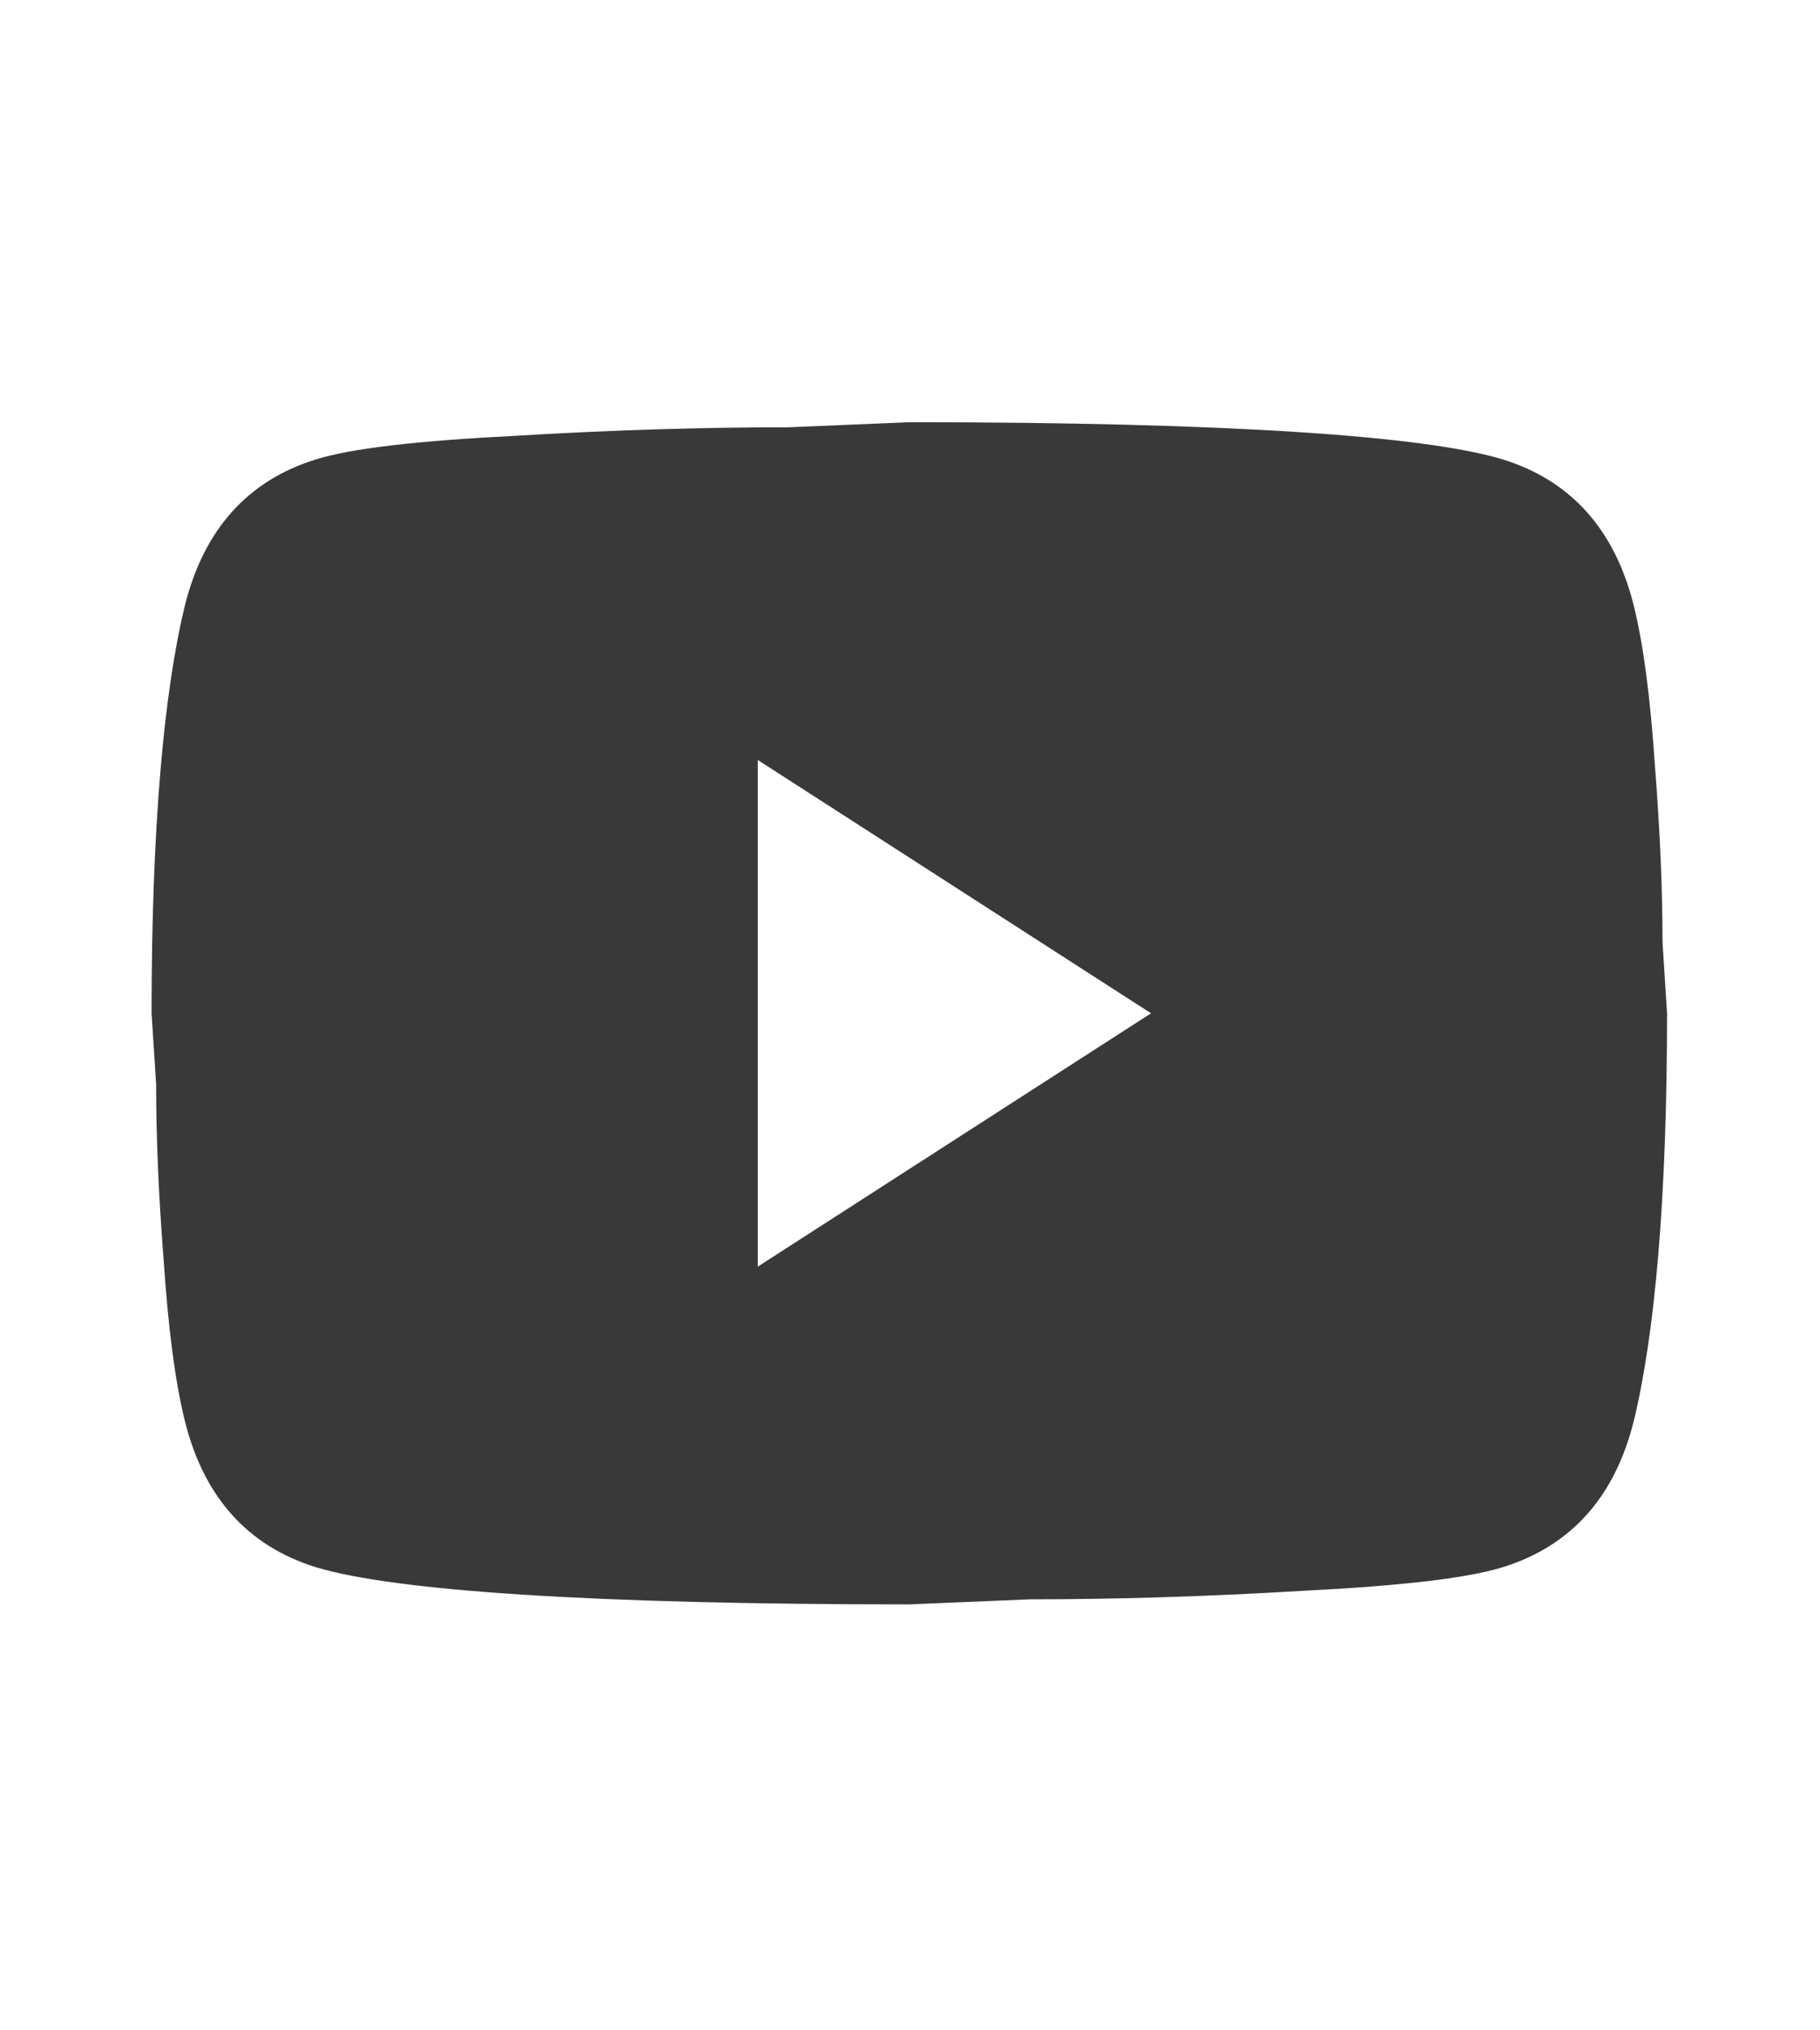 <svg width="78" height="87" viewBox="0 0 78 87" fill="none" xmlns="http://www.w3.org/2000/svg">
<path d="M32.476 54.275L49.33 43.42L32.476 32.565V54.275ZM70.017 25.944C70.439 27.644 70.731 29.924 70.926 32.818C71.153 35.713 71.251 38.21 71.251 40.381L71.445 43.42C71.445 51.344 70.926 57.17 70.017 60.897C69.205 64.153 67.321 66.252 64.398 67.156C62.872 67.627 60.079 67.952 55.793 68.169C51.571 68.423 47.706 68.531 44.134 68.531L38.971 68.748C25.364 68.748 16.888 68.169 13.543 67.156C10.62 66.252 8.737 64.153 7.925 60.897C7.503 59.196 7.211 56.916 7.016 54.022C6.788 51.127 6.691 48.63 6.691 46.459L6.496 43.42C6.496 35.496 7.016 29.67 7.925 25.944C8.737 22.687 10.62 20.588 13.543 19.684C15.069 19.213 17.862 18.888 22.149 18.671C26.371 18.417 30.235 18.309 33.807 18.309L38.971 18.092C52.578 18.092 61.054 18.671 64.398 19.684C67.321 20.588 69.205 22.687 70.017 25.944Z" fill="#393939"/>
</svg>
